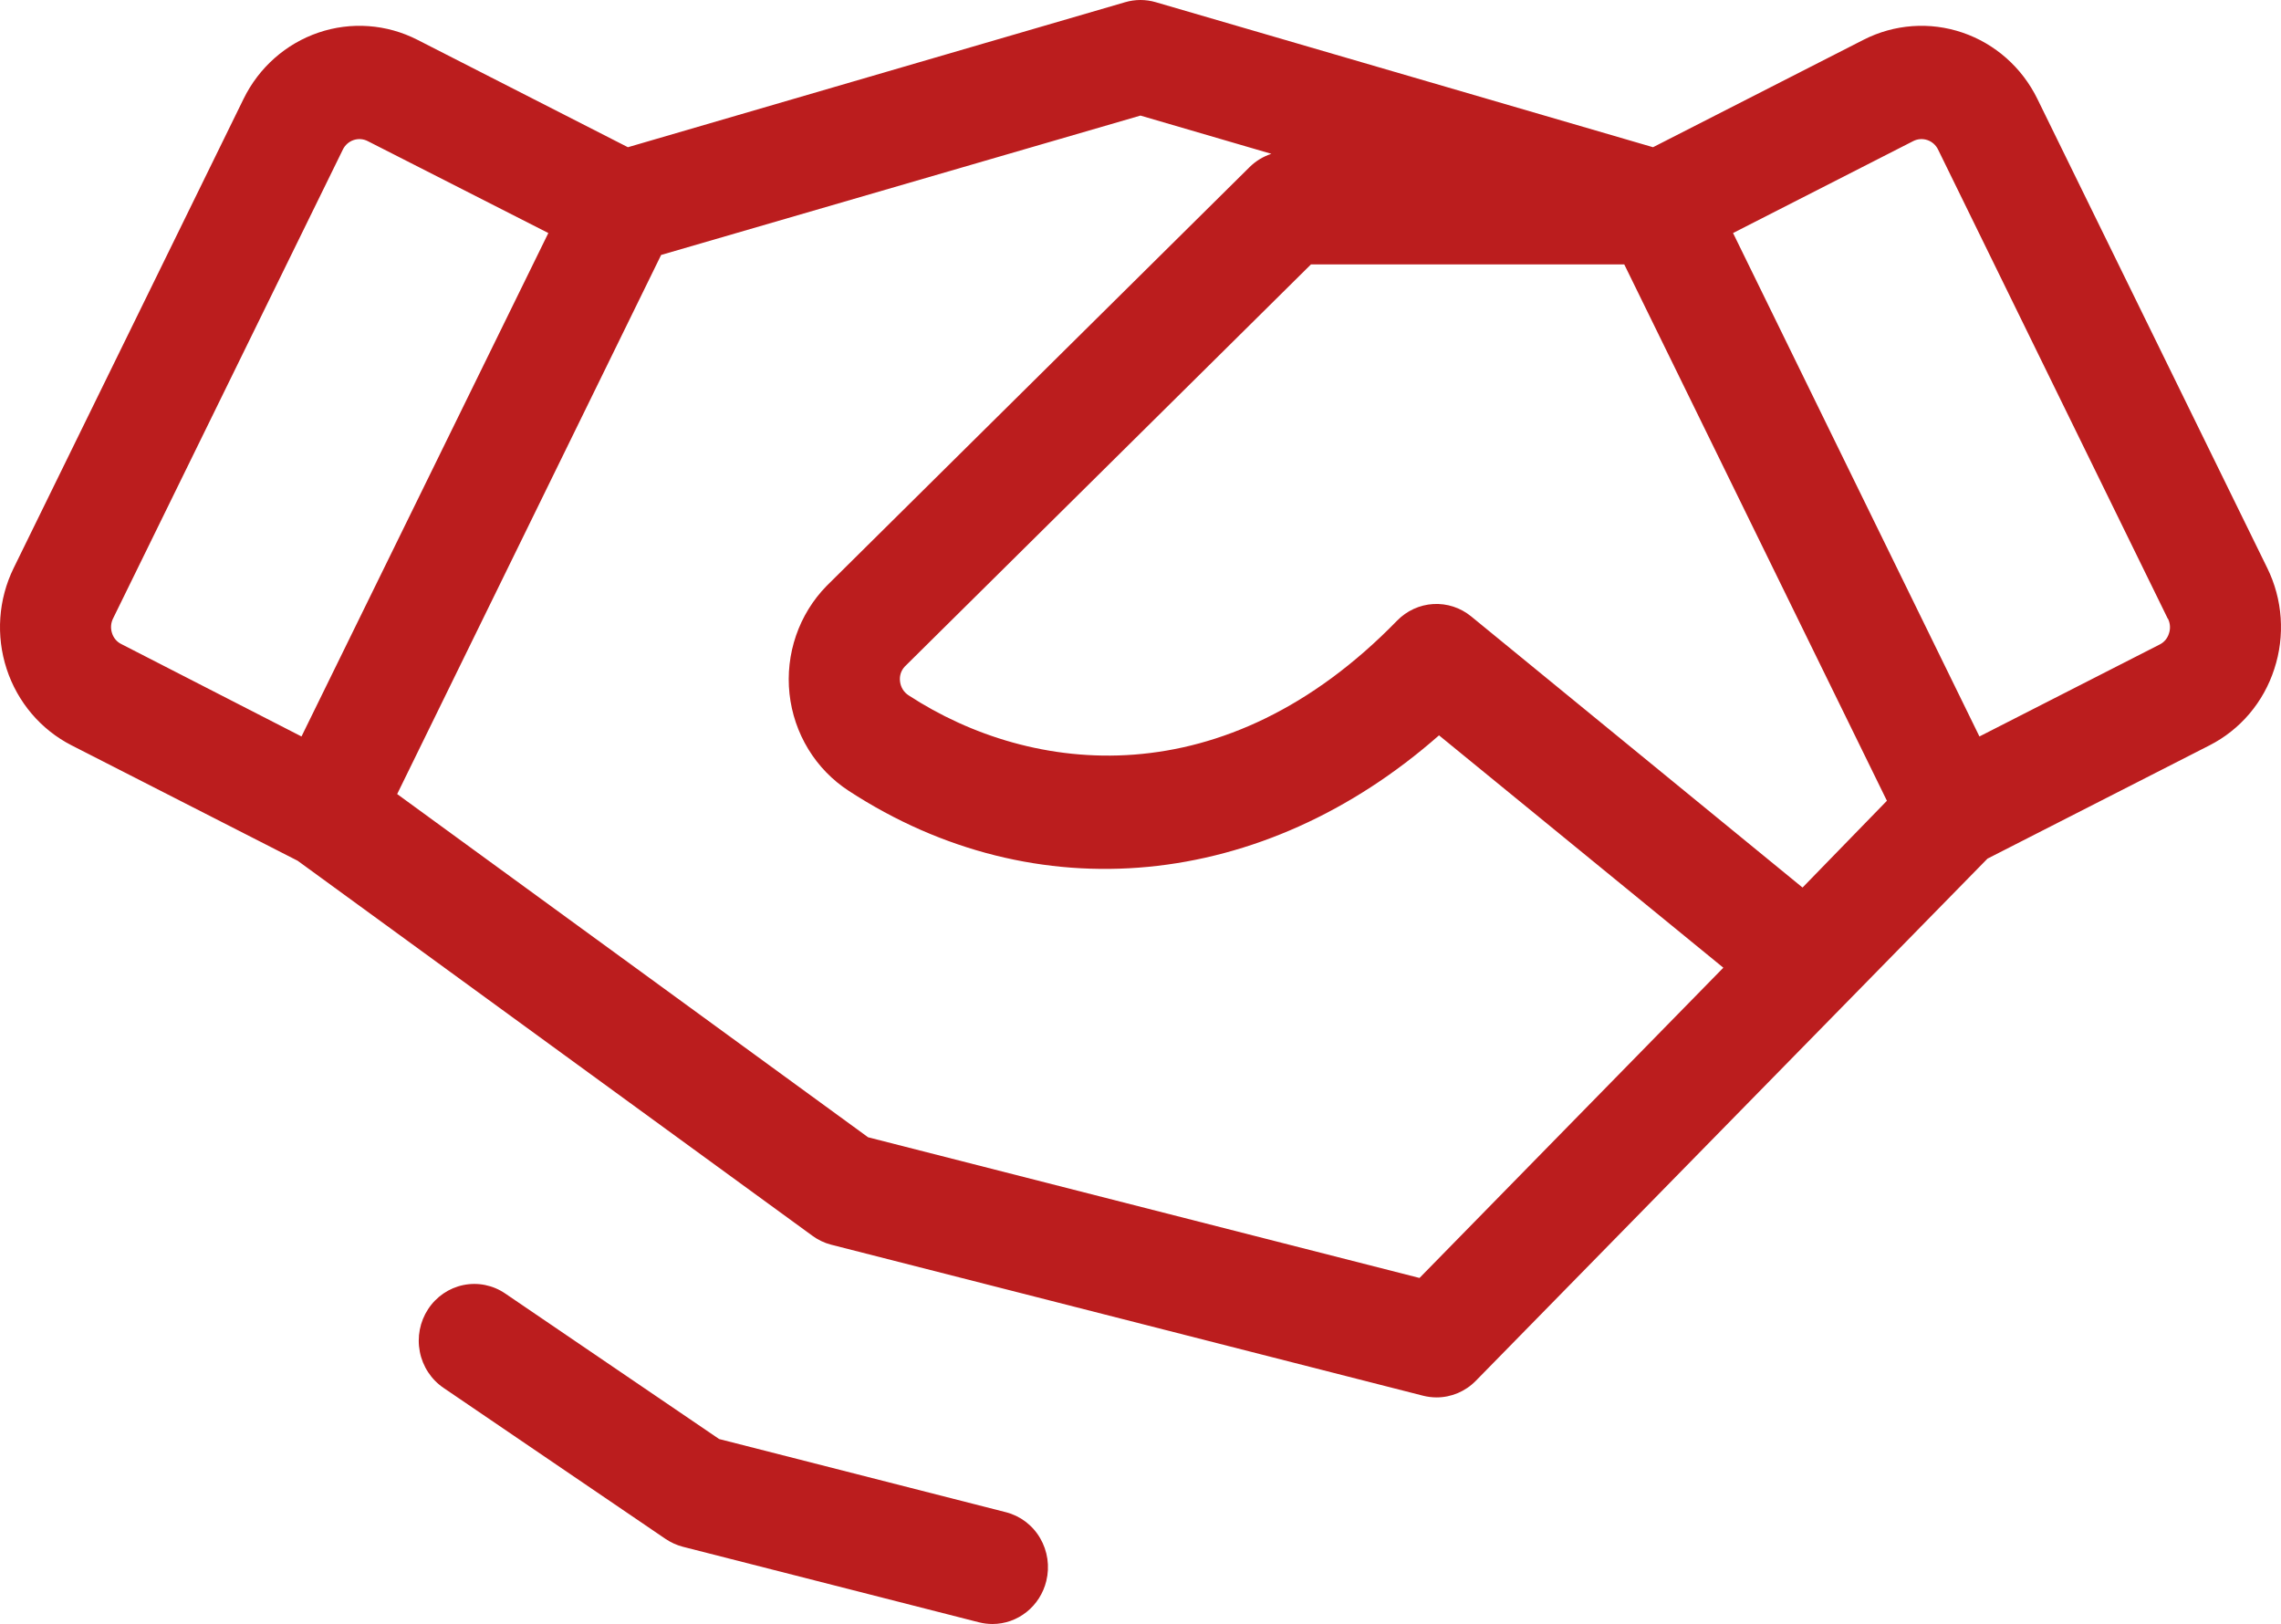 <svg width="125" height="89" viewBox="0 0 125 89" fill="none" xmlns="http://www.w3.org/2000/svg">
<path d="M57.337 86.646C57.173 87.318 56.793 87.915 56.258 88.341C55.724 88.768 55.065 89 54.386 89C54.136 88.999 53.888 88.968 53.646 88.907L37.421 84.767C37.084 84.679 36.764 84.534 36.473 84.338L24.305 76.059C23.972 75.833 23.686 75.542 23.463 75.203C23.24 74.864 23.085 74.483 23.007 74.083C22.848 73.274 23.01 72.435 23.458 71.749C23.906 71.062 24.602 70.586 25.394 70.424C25.787 70.344 26.19 70.343 26.583 70.422C26.975 70.501 27.349 70.658 27.681 70.885L39.409 78.863L55.126 82.874C55.514 82.973 55.879 83.149 56.201 83.392C56.522 83.636 56.793 83.941 56.998 84.292C57.203 84.642 57.339 85.03 57.397 85.434C57.455 85.838 57.435 86.25 57.337 86.646ZM124.633 36.661C124.342 37.564 123.878 38.398 123.269 39.117C122.66 39.835 121.917 40.423 121.084 40.847L108.915 47.056L80.872 75.676C80.302 76.257 79.528 76.582 78.723 76.582C78.473 76.581 78.225 76.55 77.982 76.488L45.533 68.209C45.169 68.113 44.825 67.948 44.519 67.723L16.309 47.17L3.923 40.847C2.239 39.988 0.959 38.481 0.364 36.659C-0.231 34.837 -0.093 32.848 0.749 31.13L13.348 5.418C14.19 3.7 15.666 2.394 17.452 1.787C19.238 1.179 21.186 1.32 22.87 2.179L34.41 8.068L61.662 0.12C62.208 -0.04 62.788 -0.04 63.335 0.12L90.587 8.068L102.126 2.179C103.81 1.32 105.759 1.179 107.544 1.787C109.33 2.394 110.806 3.7 111.648 5.418L124.247 31.13C124.666 31.98 124.916 32.907 124.982 33.856C125.048 34.806 124.93 35.759 124.633 36.661ZM6.645 35.295L16.522 40.361L30.049 12.771L20.147 7.731C19.907 7.609 19.628 7.59 19.373 7.677C19.119 7.764 18.908 7.951 18.788 8.197L6.189 33.908C6.071 34.154 6.053 34.436 6.138 34.695C6.178 34.825 6.244 34.946 6.331 35.049C6.418 35.152 6.525 35.236 6.645 35.295ZM94.44 53.033L78.859 40.299C69.226 48.774 56.764 50.027 46.512 43.341C45.615 42.759 44.858 41.979 44.296 41.058C43.734 40.137 43.382 39.099 43.265 38.021C43.149 36.943 43.272 35.852 43.624 34.828C43.976 33.805 44.549 32.875 45.3 32.108L68.481 9.154C68.818 8.822 69.226 8.574 69.672 8.43L62.498 6.334L36.23 13.972L21.765 43.517L47.572 62.326L77.79 70.036L94.44 53.033ZM103.404 43.885L89.01 14.489H71.843L49.579 36.532C49.481 36.638 49.406 36.764 49.361 36.903C49.317 37.042 49.303 37.189 49.321 37.334C49.337 37.492 49.388 37.644 49.47 37.779C49.553 37.913 49.665 38.027 49.797 38.11C56.536 42.503 67.107 43.734 76.563 34.012C77.092 33.47 77.799 33.146 78.547 33.103C79.296 33.06 80.034 33.301 80.619 33.779L98.78 48.64L103.404 43.885ZM118.797 33.908L106.208 8.197C106.088 7.951 105.878 7.764 105.623 7.677C105.368 7.59 105.09 7.609 104.849 7.731L94.972 12.771L108.474 40.361L118.351 35.321C118.471 35.262 118.578 35.178 118.666 35.075C118.753 34.971 118.818 34.851 118.858 34.721C118.904 34.589 118.923 34.449 118.914 34.309C118.905 34.17 118.869 34.033 118.807 33.908H118.797Z" fill="#BB1D1E"/>
</svg>
